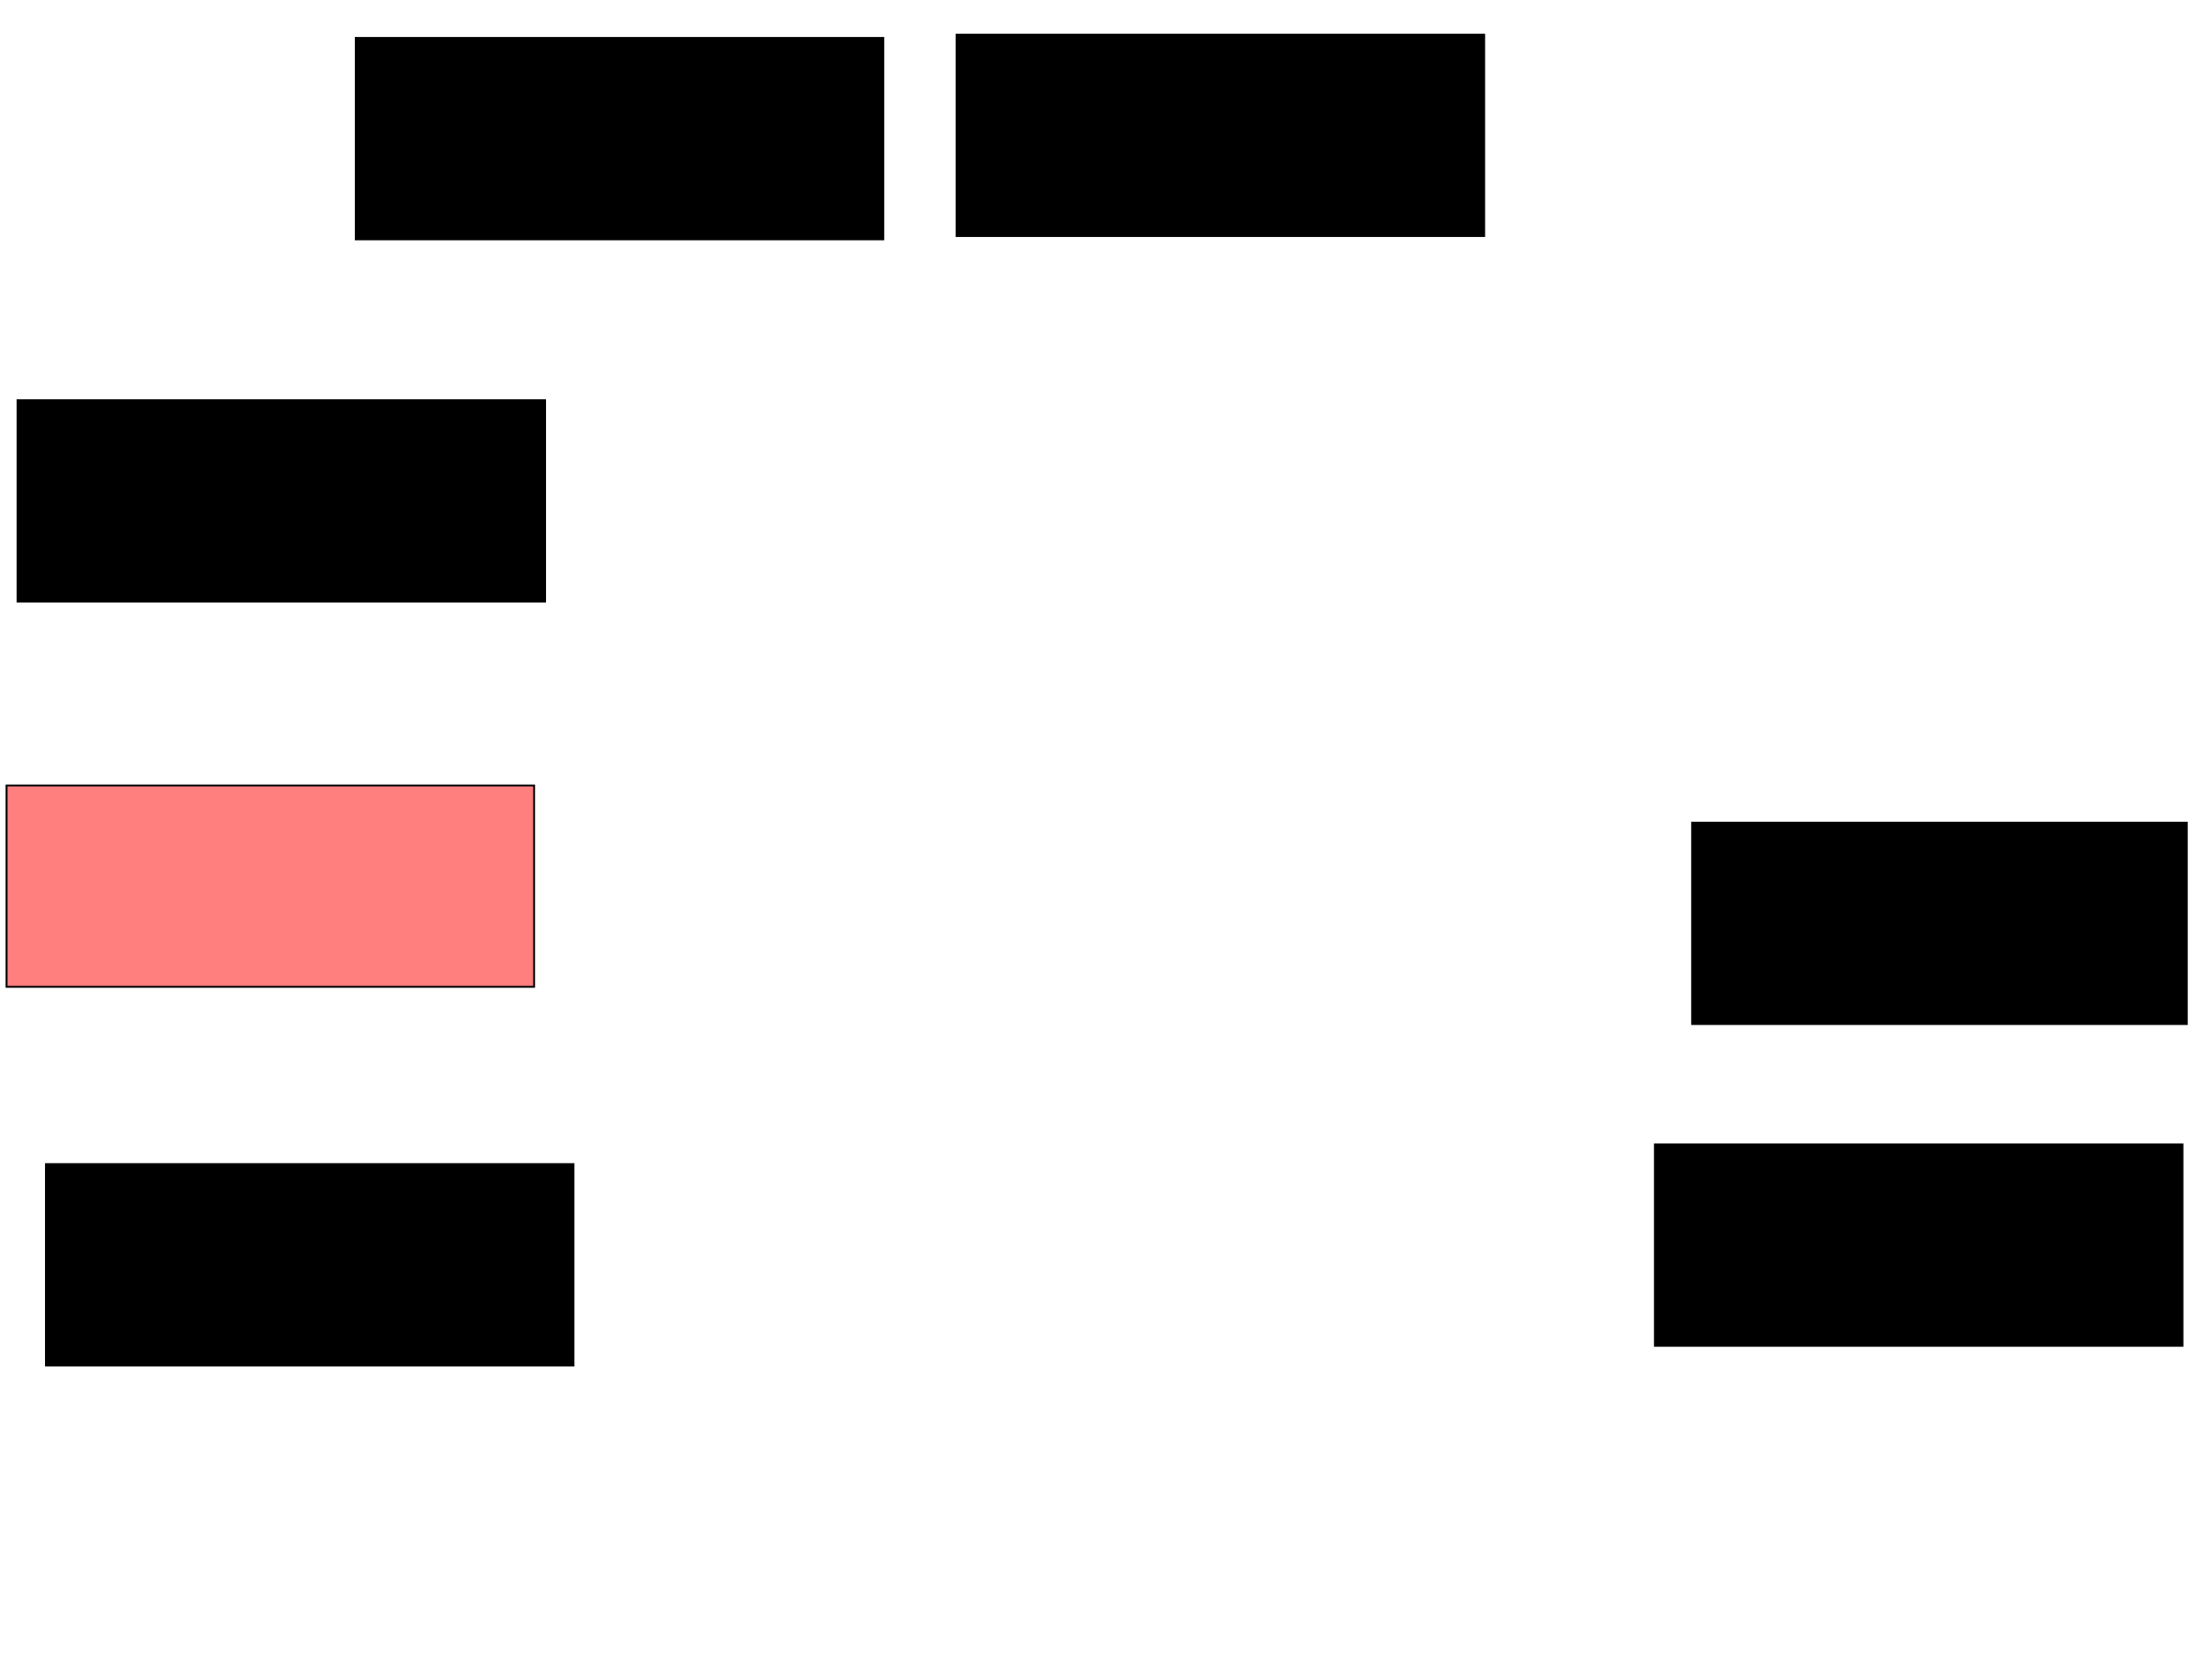 <svg xmlns="http://www.w3.org/2000/svg" width="1175" height="881">
 <!-- Created with Image Occlusion Enhanced -->
 <g>
  <title>Labels</title>
 </g>
 <g>
  <title>Masks</title>
  <rect id="9335cf2f4685462092b7523a7cc6e040-ao-1" height="106.977" width="280.233" y="20.163" x="188.953" stroke="#000000" fill="#0"/>
  <rect id="9335cf2f4685462092b7523a7cc6e040-ao-2" height="106.977" width="280.233" y="18.419" x="508.14" stroke="#000000" fill="#0"/>
  <rect id="9335cf2f4685462092b7523a7cc6e040-ao-3" height="106.977" width="280.233" y="212.605" x="9.302" stroke="#000000" fill="#0"/>
  <rect id="9335cf2f4685462092b7523a7cc6e040-ao-4" height="106.977" width="280.233" y="417.256" x="3.488" stroke="#000000" fill="#FF7E7E" class="qshape"/>
  <rect id="9335cf2f4685462092b7523a7cc6e040-ao-5" height="106.977" width="280.233" y="618.419" x="24.419" stroke="#000000" fill="#0"/>
  <rect stroke="#000000" id="9335cf2f4685462092b7523a7cc6e040-ao-6" height="106.977" width="262.791" y="437.023" x="898.837" fill="#0"/>
  <rect id="9335cf2f4685462092b7523a7cc6e040-ao-7" height="106.977" width="280.233" y="607.953" x="879.07" stroke="#000000" fill="#0"/>
 </g>
</svg>